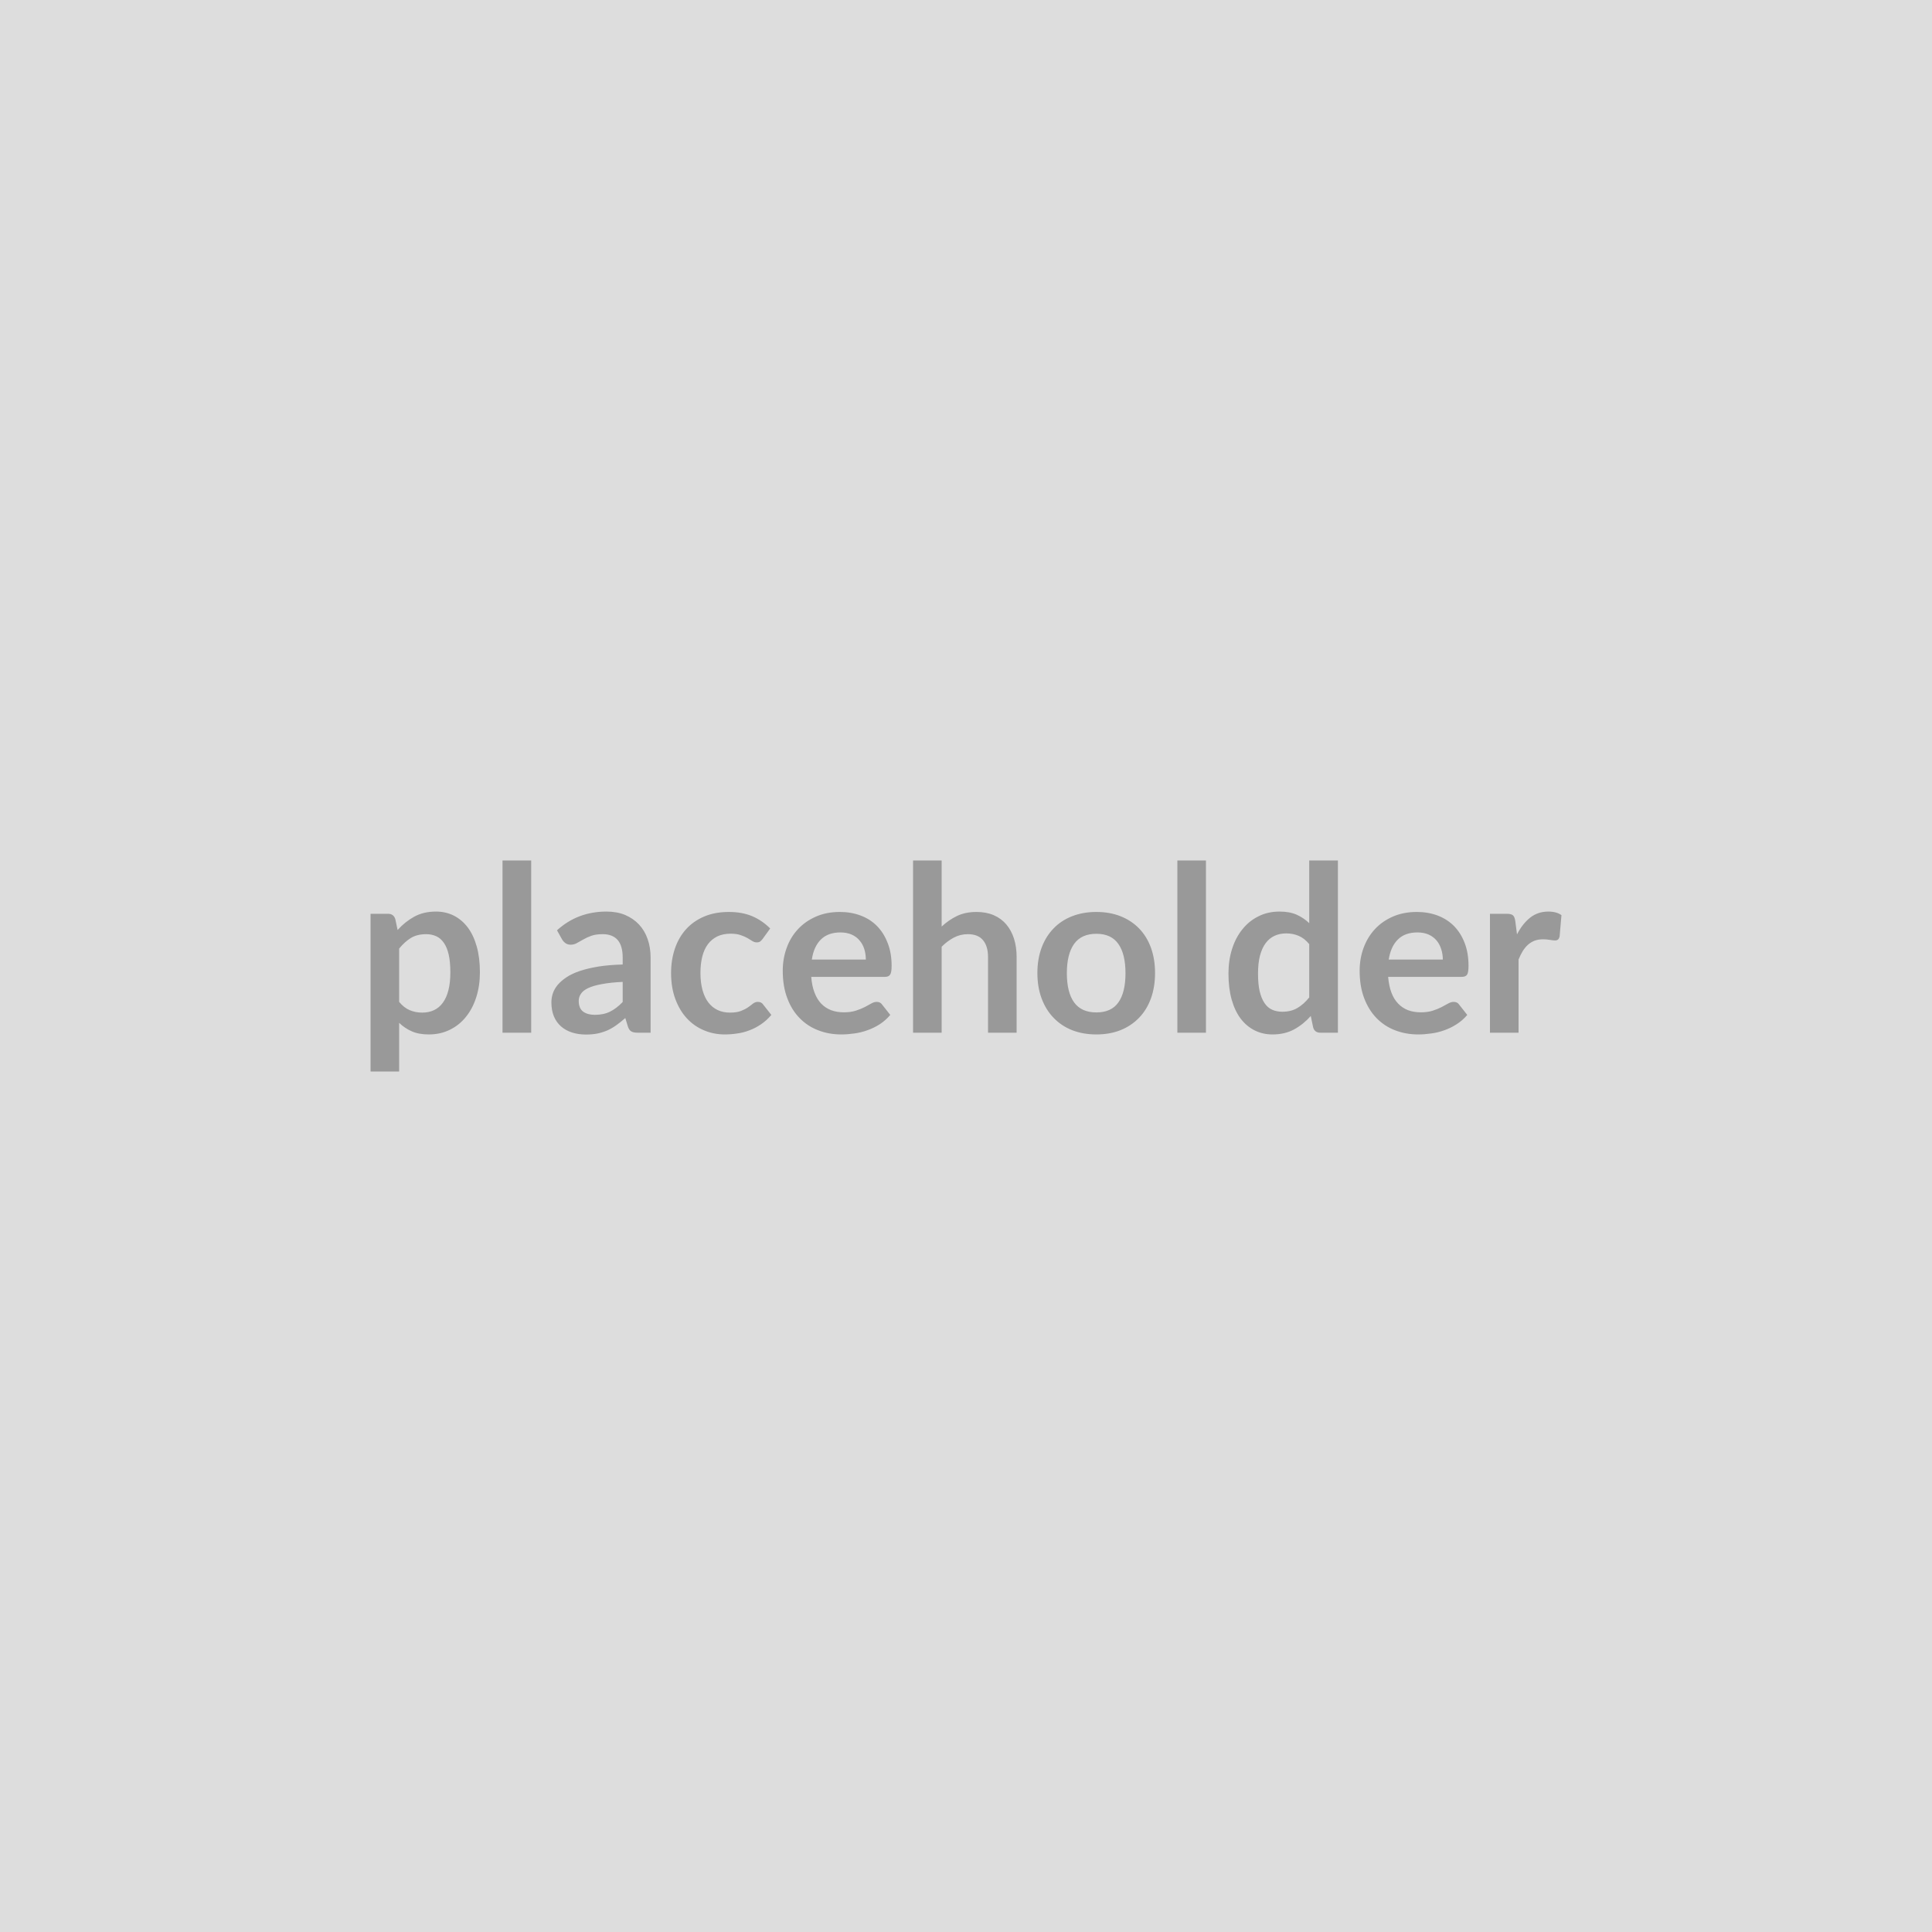 <svg xmlns="http://www.w3.org/2000/svg" width="200" height="200" viewBox="0 0 200 200"><rect width="100%" height="100%" fill="#DDDDDD"/><path fill="#999999" d="M41.32 98.195v5.52q.5.61 1.1.86.59.25 1.29.25.67 0 1.21-.25.54-.25.92-.77.38-.51.58-1.3.2-.78.2-1.85 0-1.08-.17-1.83t-.5-1.22q-.32-.47-.78-.68-.47-.22-1.05-.22-.93 0-1.58.39-.64.39-1.22 1.1Zm-.4-3.06.24 1.14q.76-.85 1.72-1.38.96-.53 2.26-.53 1 0 1.84.42.83.42 1.44 1.22.6.8.93 1.97.33 1.17.33 2.68 0 1.38-.37 2.55-.37 1.18-1.06 2.04-.69.87-1.67 1.35-.98.49-2.19.49-1.03 0-1.76-.32t-1.31-.88v5.04h-2.96v-16.33h1.81q.57 0 .75.54Zm11.1-6.06h2.97v17.83h-2.97v-17.83Zm12.44 14.65v-2.08q-1.29.06-2.16.23-.88.16-1.41.41-.53.25-.75.59-.23.33-.23.73 0 .78.46 1.12.46.33 1.21.33.91 0 1.57-.33.67-.33 1.31-1Zm-6.27-6.47-.53-.95q2.13-1.94 5.12-1.94 1.08 0 1.93.35.85.36 1.44.99t.89 1.5q.31.88.31 1.92v7.78H66q-.42 0-.64-.13-.23-.12-.36-.51l-.27-.88q-.47.42-.91.73-.44.32-.92.54-.48.21-1.03.33-.55.11-1.21.11-.78 0-1.44-.21-.66-.21-1.14-.63-.48-.42-.74-1.04-.26-.63-.26-1.45 0-.47.15-.93.16-.47.51-.89.36-.42.92-.79.56-.37 1.39-.65.82-.27 1.91-.45 1.09-.17 2.5-.21v-.72q0-1.23-.53-1.83-.53-.59-1.53-.59-.72 0-1.19.17t-.83.38q-.36.21-.66.37-.29.17-.65.17-.31 0-.53-.16-.22-.16-.35-.38Zm21.54-1.14-.78 1.08q-.13.17-.26.27-.12.09-.36.09-.23 0-.45-.14-.21-.13-.51-.31-.3-.17-.72-.31-.41-.14-1.02-.14-.78 0-1.37.28-.59.29-.98.81-.39.53-.58 1.28-.19.75-.19 1.7 0 .98.21 1.75t.6 1.29q.4.52.96.79.57.27 1.28.27.7 0 1.14-.17.44-.17.74-.38t.52-.39q.22-.17.5-.17.36 0 .54.27l.85 1.08q-.49.58-1.07.97-.57.39-1.19.62-.62.24-1.27.33-.66.1-1.3.1-1.14 0-2.15-.43-1.01-.42-1.77-1.24-.75-.81-1.19-2-.44-1.18-.44-2.69 0-1.36.39-2.51.39-1.16 1.15-2.01.75-.84 1.87-1.32 1.12-.48 2.57-.48 1.38 0 2.42.44 1.03.44 1.86 1.27Zm4.31 3.22h5.59q0-.58-.16-1.09-.16-.51-.49-.89-.32-.39-.82-.61-.5-.22-1.16-.22-1.28 0-2.02.73t-.94 2.08Zm7.56 1.79h-7.62q.07.94.34 1.63.26.69.69 1.14.43.45 1.03.68.59.22 1.31.22.72 0 1.24-.17.53-.17.92-.37.39-.21.68-.37.29-.17.57-.17.37 0 .55.27l.85 1.08q-.49.58-1.1.97-.61.39-1.28.62-.66.24-1.35.33-.69.1-1.34.1-1.29 0-2.39-.43-1.1-.42-1.92-1.26-.82-.83-1.28-2.06-.47-1.23-.47-2.85 0-1.26.41-2.37.4-1.11 1.17-1.93.76-.82 1.86-1.3 1.09-.48 2.47-.48 1.17 0 2.15.37.99.37 1.69 1.08.71.72 1.11 1.76.41 1.03.41 2.37 0 .67-.15.9-.14.24-.55.24Zm5.88-12.05v6.84q.72-.67 1.58-1.09.87-.42 2.03-.42 1.01 0 1.79.34t1.3.96q.52.62.79 1.47.27.86.27 1.89v7.84h-2.96v-7.84q0-1.12-.52-1.74-.51-.62-1.57-.62-.77 0-1.44.35-.67.35-1.27.95v8.9h-2.96v-17.83h2.96Zm16.02 5.33q1.37 0 2.49.44t1.92 1.26q.8.82 1.23 1.99.43 1.18.43 2.63 0 1.46-.43 2.64-.43 1.18-1.23 2-.8.83-1.92 1.28-1.12.44-2.49.44-1.38 0-2.51-.44-1.13-.45-1.92-1.28-.8-.82-1.24-2-.44-1.18-.44-2.64 0-1.45.44-2.63.44-1.17 1.24-1.99.79-.82 1.92-1.26 1.13-.44 2.51-.44Zm0 10.4q1.54 0 2.27-1.03.74-1.03.74-3.03 0-1.99-.74-3.03-.73-1.05-2.27-1.05-1.56 0-2.31 1.05t-.75 3.03q0 1.98.75 3.02t2.31 1.04Zm8.38-15.73h2.96v17.83h-2.96v-17.83Zm13.65 14.18v-5.52q-.5-.61-1.1-.86-.59-.25-1.27-.25t-1.22.25q-.54.25-.92.76t-.59 1.3q-.2.78-.2 1.85 0 1.08.17 1.83.18.75.5 1.22.32.48.79.69.47.21 1.05.21.92 0 1.57-.39.65-.38 1.22-1.09Zm0-14.18h2.97v17.83h-1.82q-.58 0-.74-.54l-.25-1.19q-.75.85-1.71 1.38-.97.53-2.25.53-1.01 0-1.85-.42-.84-.42-1.45-1.22-.6-.8-.93-1.97-.33-1.18-.33-2.69 0-1.37.37-2.54.37-1.18 1.07-2.04.69-.87 1.67-1.35.97-.49 2.18-.49 1.03 0 1.76.32.74.33 1.31.88v-6.49Zm8.23 10.26h5.6q0-.58-.17-1.09-.16-.51-.48-.89-.33-.39-.82-.61-.5-.22-1.16-.22-1.29 0-2.02.73-.74.73-.95 2.08Zm7.56 1.79h-7.62q.08.94.34 1.63t.7 1.14q.43.45 1.02.68.6.22 1.32.22.72 0 1.24-.17t.91-.37q.39-.21.68-.37.3-.17.57-.17.38 0 .56.27l.85 1.08q-.49.58-1.11.97-.61.39-1.27.62-.67.24-1.36.33-.69.1-1.34.1-1.28 0-2.39-.43-1.1-.42-1.92-1.26-.81-.83-1.28-2.06t-.47-2.85q0-1.26.41-2.37t1.17-1.93q.76-.82 1.86-1.3 1.1-.48 2.48-.48 1.16 0 2.15.37.98.37 1.69 1.08.71.72 1.11 1.76.4 1.03.4 2.37 0 .67-.14.9-.15.24-.56.24Zm5.54-5.79.18 1.39q.57-1.1 1.36-1.73.8-.63 1.88-.63.85 0 1.36.37l-.19 2.22q-.06.22-.17.31-.12.09-.31.09-.18 0-.53-.06-.36-.06-.69-.06-.49 0-.88.14-.38.15-.69.42-.3.27-.54.65-.23.38-.44.88v7.58h-2.96v-12.31h1.74q.46 0 .64.16t.24.58Z"/></svg>